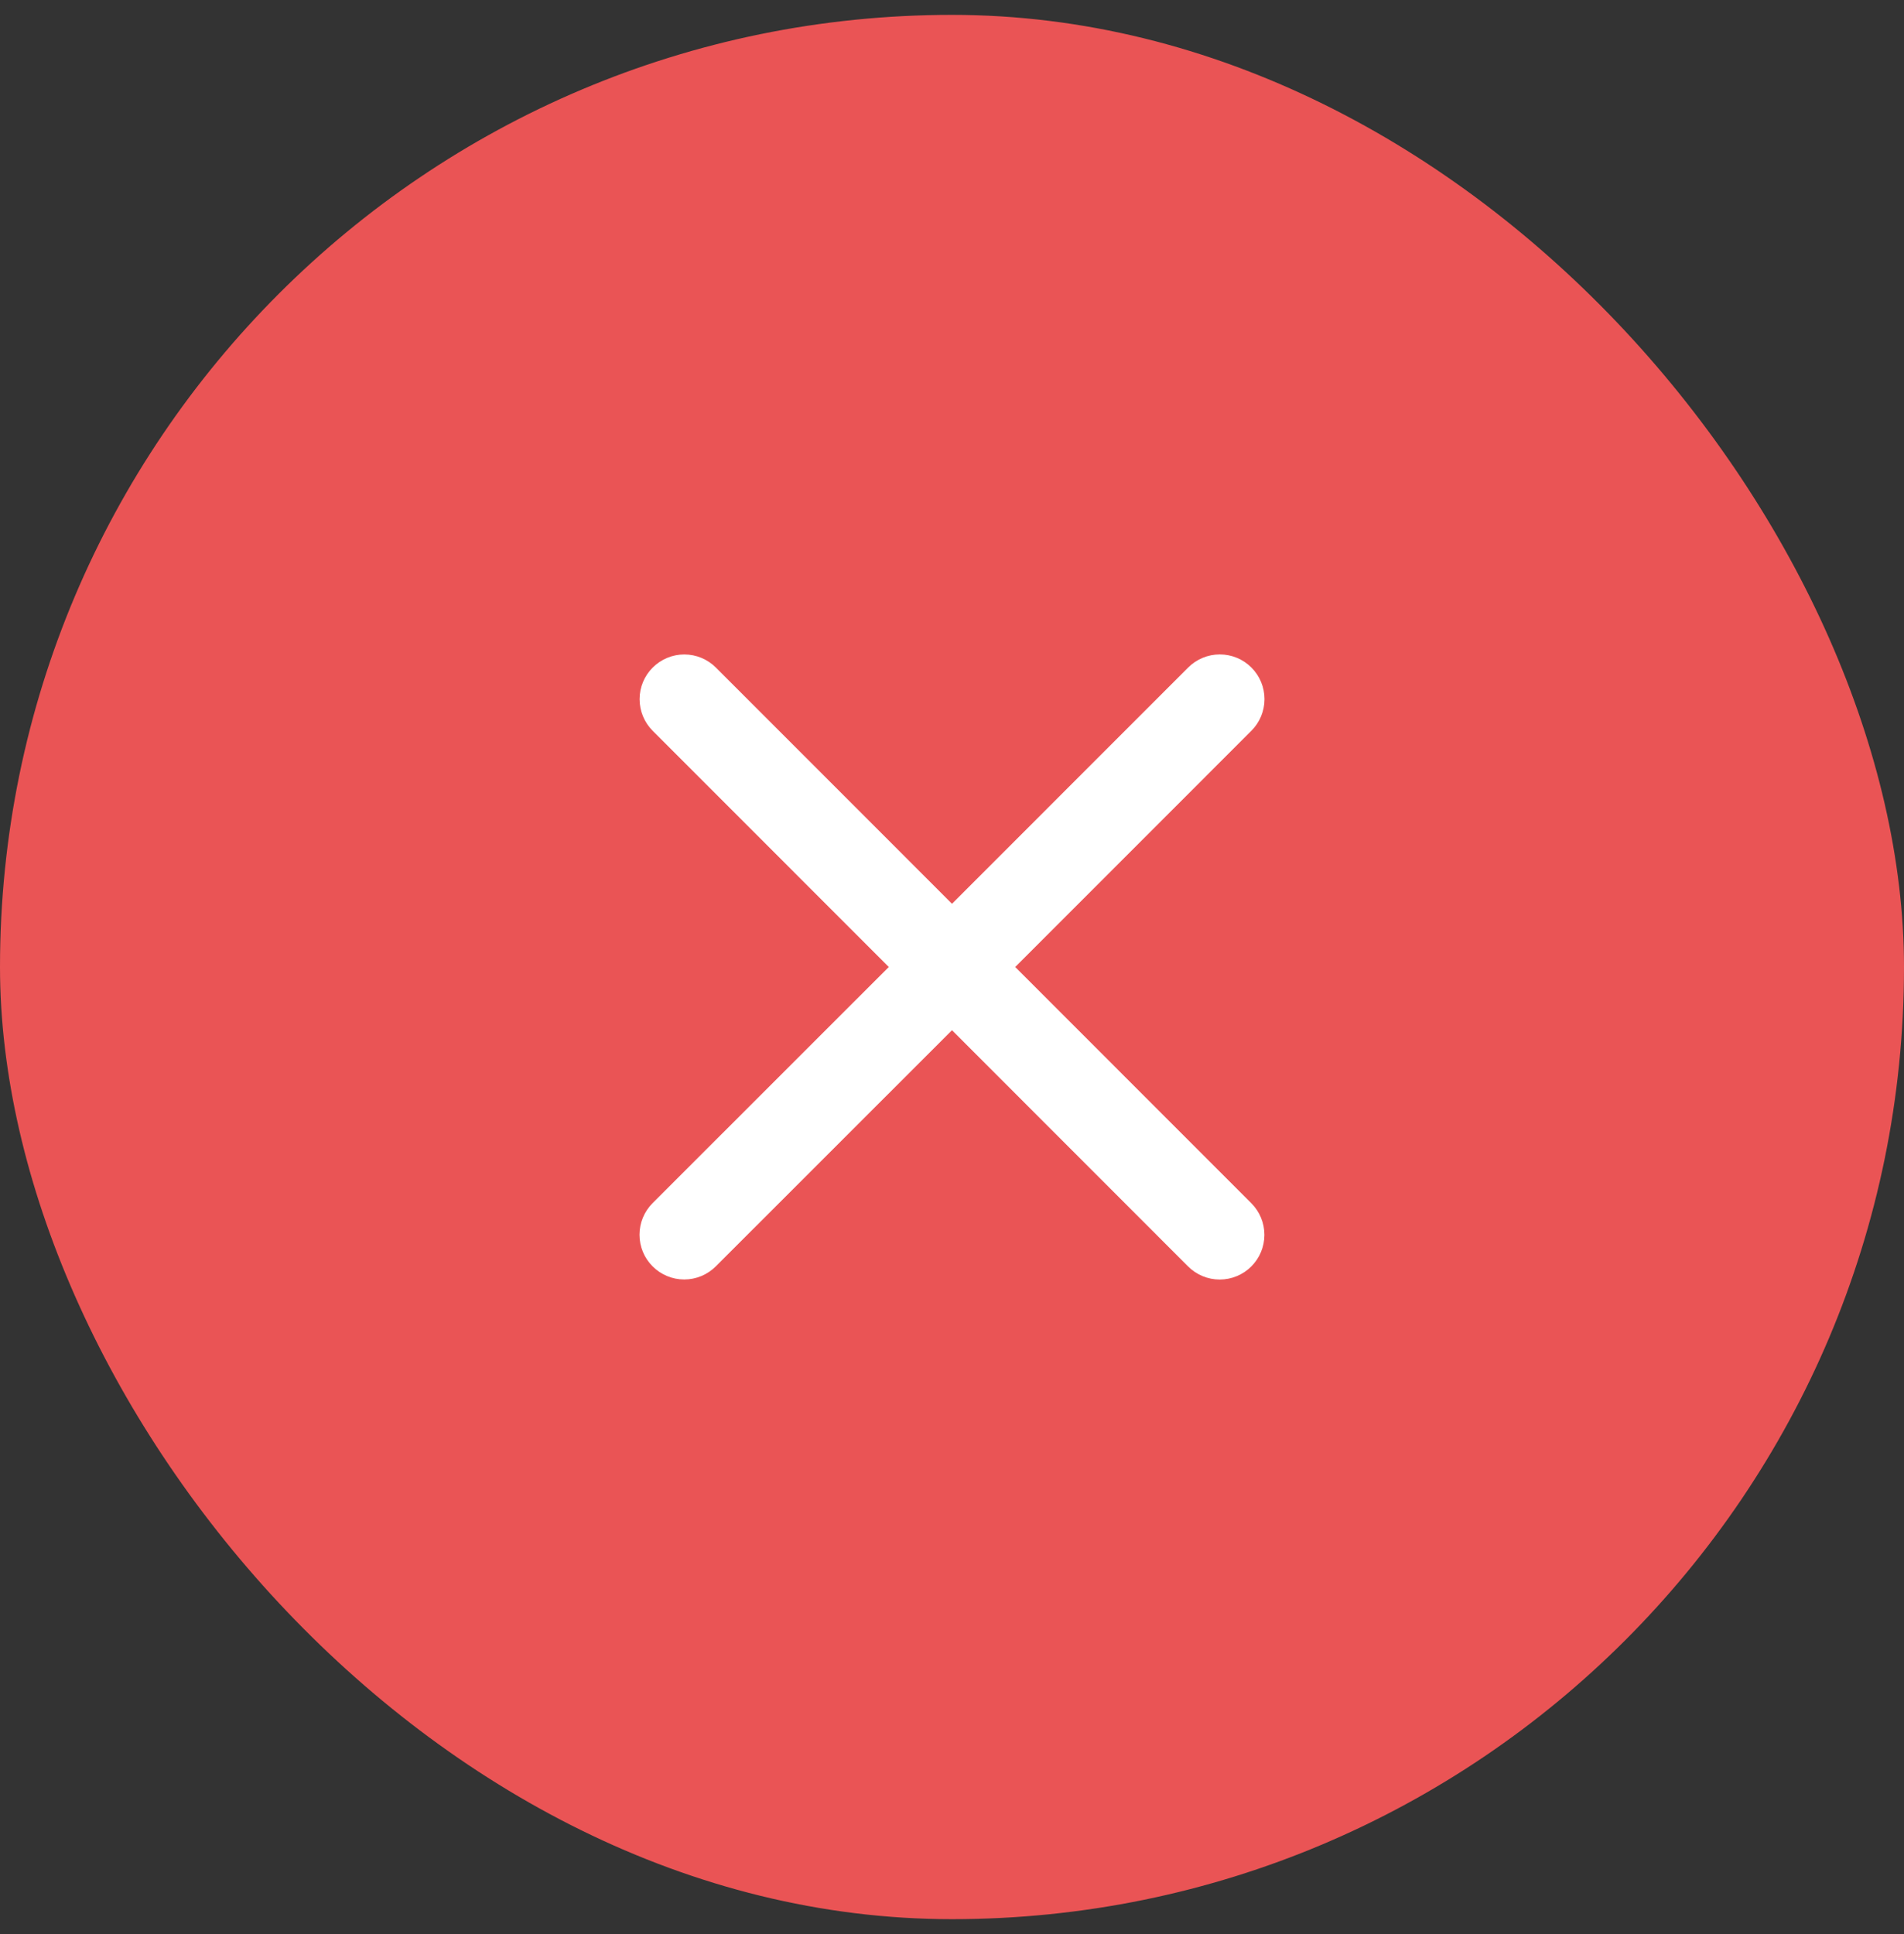 <svg width="64" height="65" viewBox="0 0 64 65" fill="none" xmlns="http://www.w3.org/2000/svg">
<rect x="0" y="0" width="64" height="65" fill="#333333" stroke="none"/>
<rect y="0.5" width="64" height="64" rx="32" fill="#EA5455"/>
<path d="M42.061 40.438C42.343 40.72 42.501 41.102 42.501 41.501C42.501 41.899 42.343 42.281 42.061 42.563C41.779 42.845 41.397 43.003 40.999 43.003C40.6 43.003 40.218 42.845 39.936 42.563L32 34.624L24.061 42.56C23.779 42.842 23.397 43.001 22.999 43.001C22.6 43.001 22.218 42.842 21.936 42.56C21.654 42.279 21.496 41.897 21.496 41.498C21.496 41.099 21.654 40.717 21.936 40.435L29.875 32.499L21.939 24.561C21.657 24.279 21.499 23.896 21.499 23.498C21.499 23.099 21.657 22.717 21.939 22.436C22.221 22.154 22.603 21.995 23.001 21.995C23.4 21.995 23.782 22.154 24.064 22.436L32 30.374L39.939 22.434C40.221 22.152 40.603 21.994 41.001 21.994C41.4 21.994 41.782 22.152 42.064 22.434C42.346 22.716 42.504 23.098 42.504 23.497C42.504 23.895 42.346 24.277 42.064 24.559L34.125 32.499L42.061 40.438Z" fill="white"/>
</svg>
